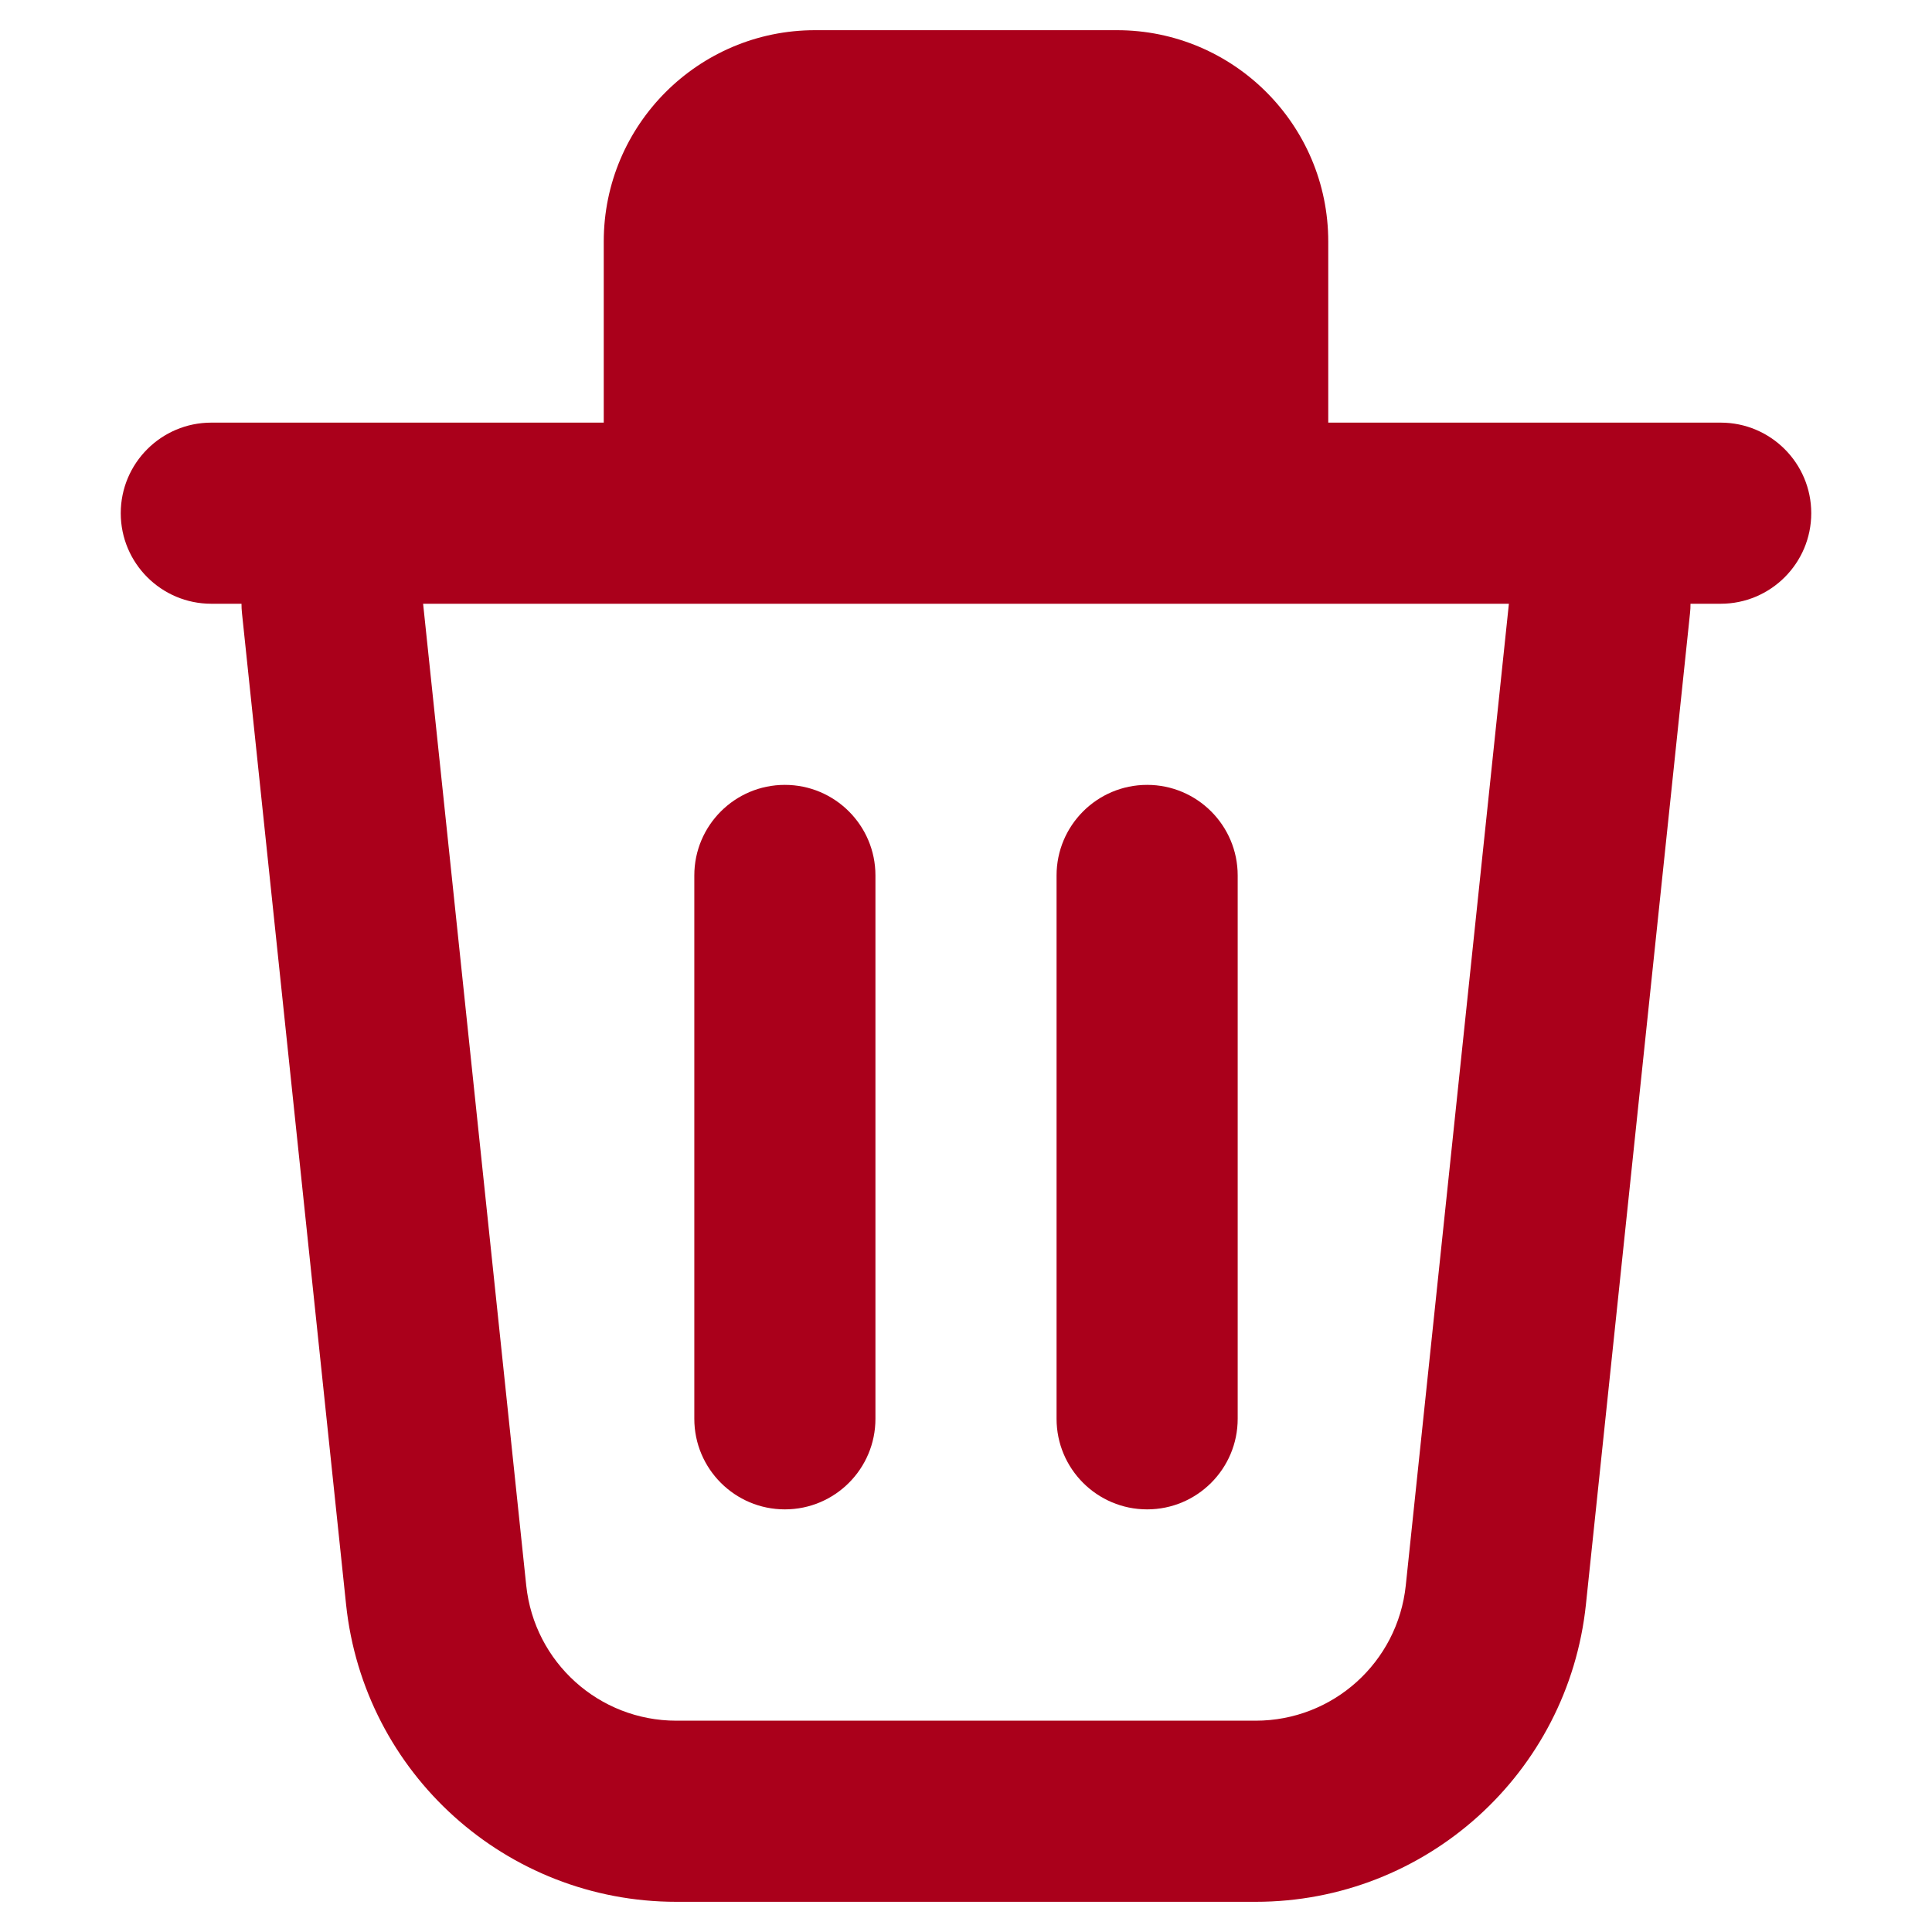 <svg width="16" height="16" viewBox="0 0 16 16" fill="none" xmlns="http://www.w3.org/2000/svg">
    <path fillRule="evenodd" clipRule="evenodd" d="M5 2C5 1.034 5.784 0.25 6.75 0.25H9.25C10.216 0.25 11 1.034 11 2V3.5H14.25C14.664 3.5 15 3.836 15 4.25C15 4.664 14.664 5 14.25 5H14C14 5.026 13.999 5.052 13.996 5.078L13.134 13.287C12.987 14.687 11.807 15.75 10.399 15.75L5.601 15.75C4.193 15.75 3.013 14.687 2.866 13.287L2.004 5.078C2.001 5.052 2 5.026 2 5H1.75C1.336 5 1 4.664 1 4.25C1 3.836 1.336 3.5 1.75 3.5H5V2ZM3.504 5L4.358 13.13C4.425 13.767 4.961 14.25 5.601 14.25L10.399 14.25C11.039 14.25 11.575 13.767 11.642 13.13L12.496 5H3.504ZM9.5 2V3.5H6.5V2C6.5 1.862 6.612 1.75 6.75 1.75H9.25C9.388 1.75 9.5 1.862 9.5 2ZM6.5 6.5C6.914 6.5 7.25 6.836 7.25 7.25V11.75C7.25 12.164 6.914 12.5 6.5 12.5C6.086 12.5 5.75 12.164 5.75 11.75V7.25C5.75 6.836 6.086 6.5 6.5 6.5ZM10.25 7.25C10.25 6.836 9.914 6.5 9.5 6.5C9.086 6.5 8.75 6.836 8.75 7.25V11.75C8.75 12.164 9.086 12.5 9.5 12.5C9.914 12.5 10.25 12.164 10.25 11.75V7.25Z" fill="#AA001B"/>
</svg>
